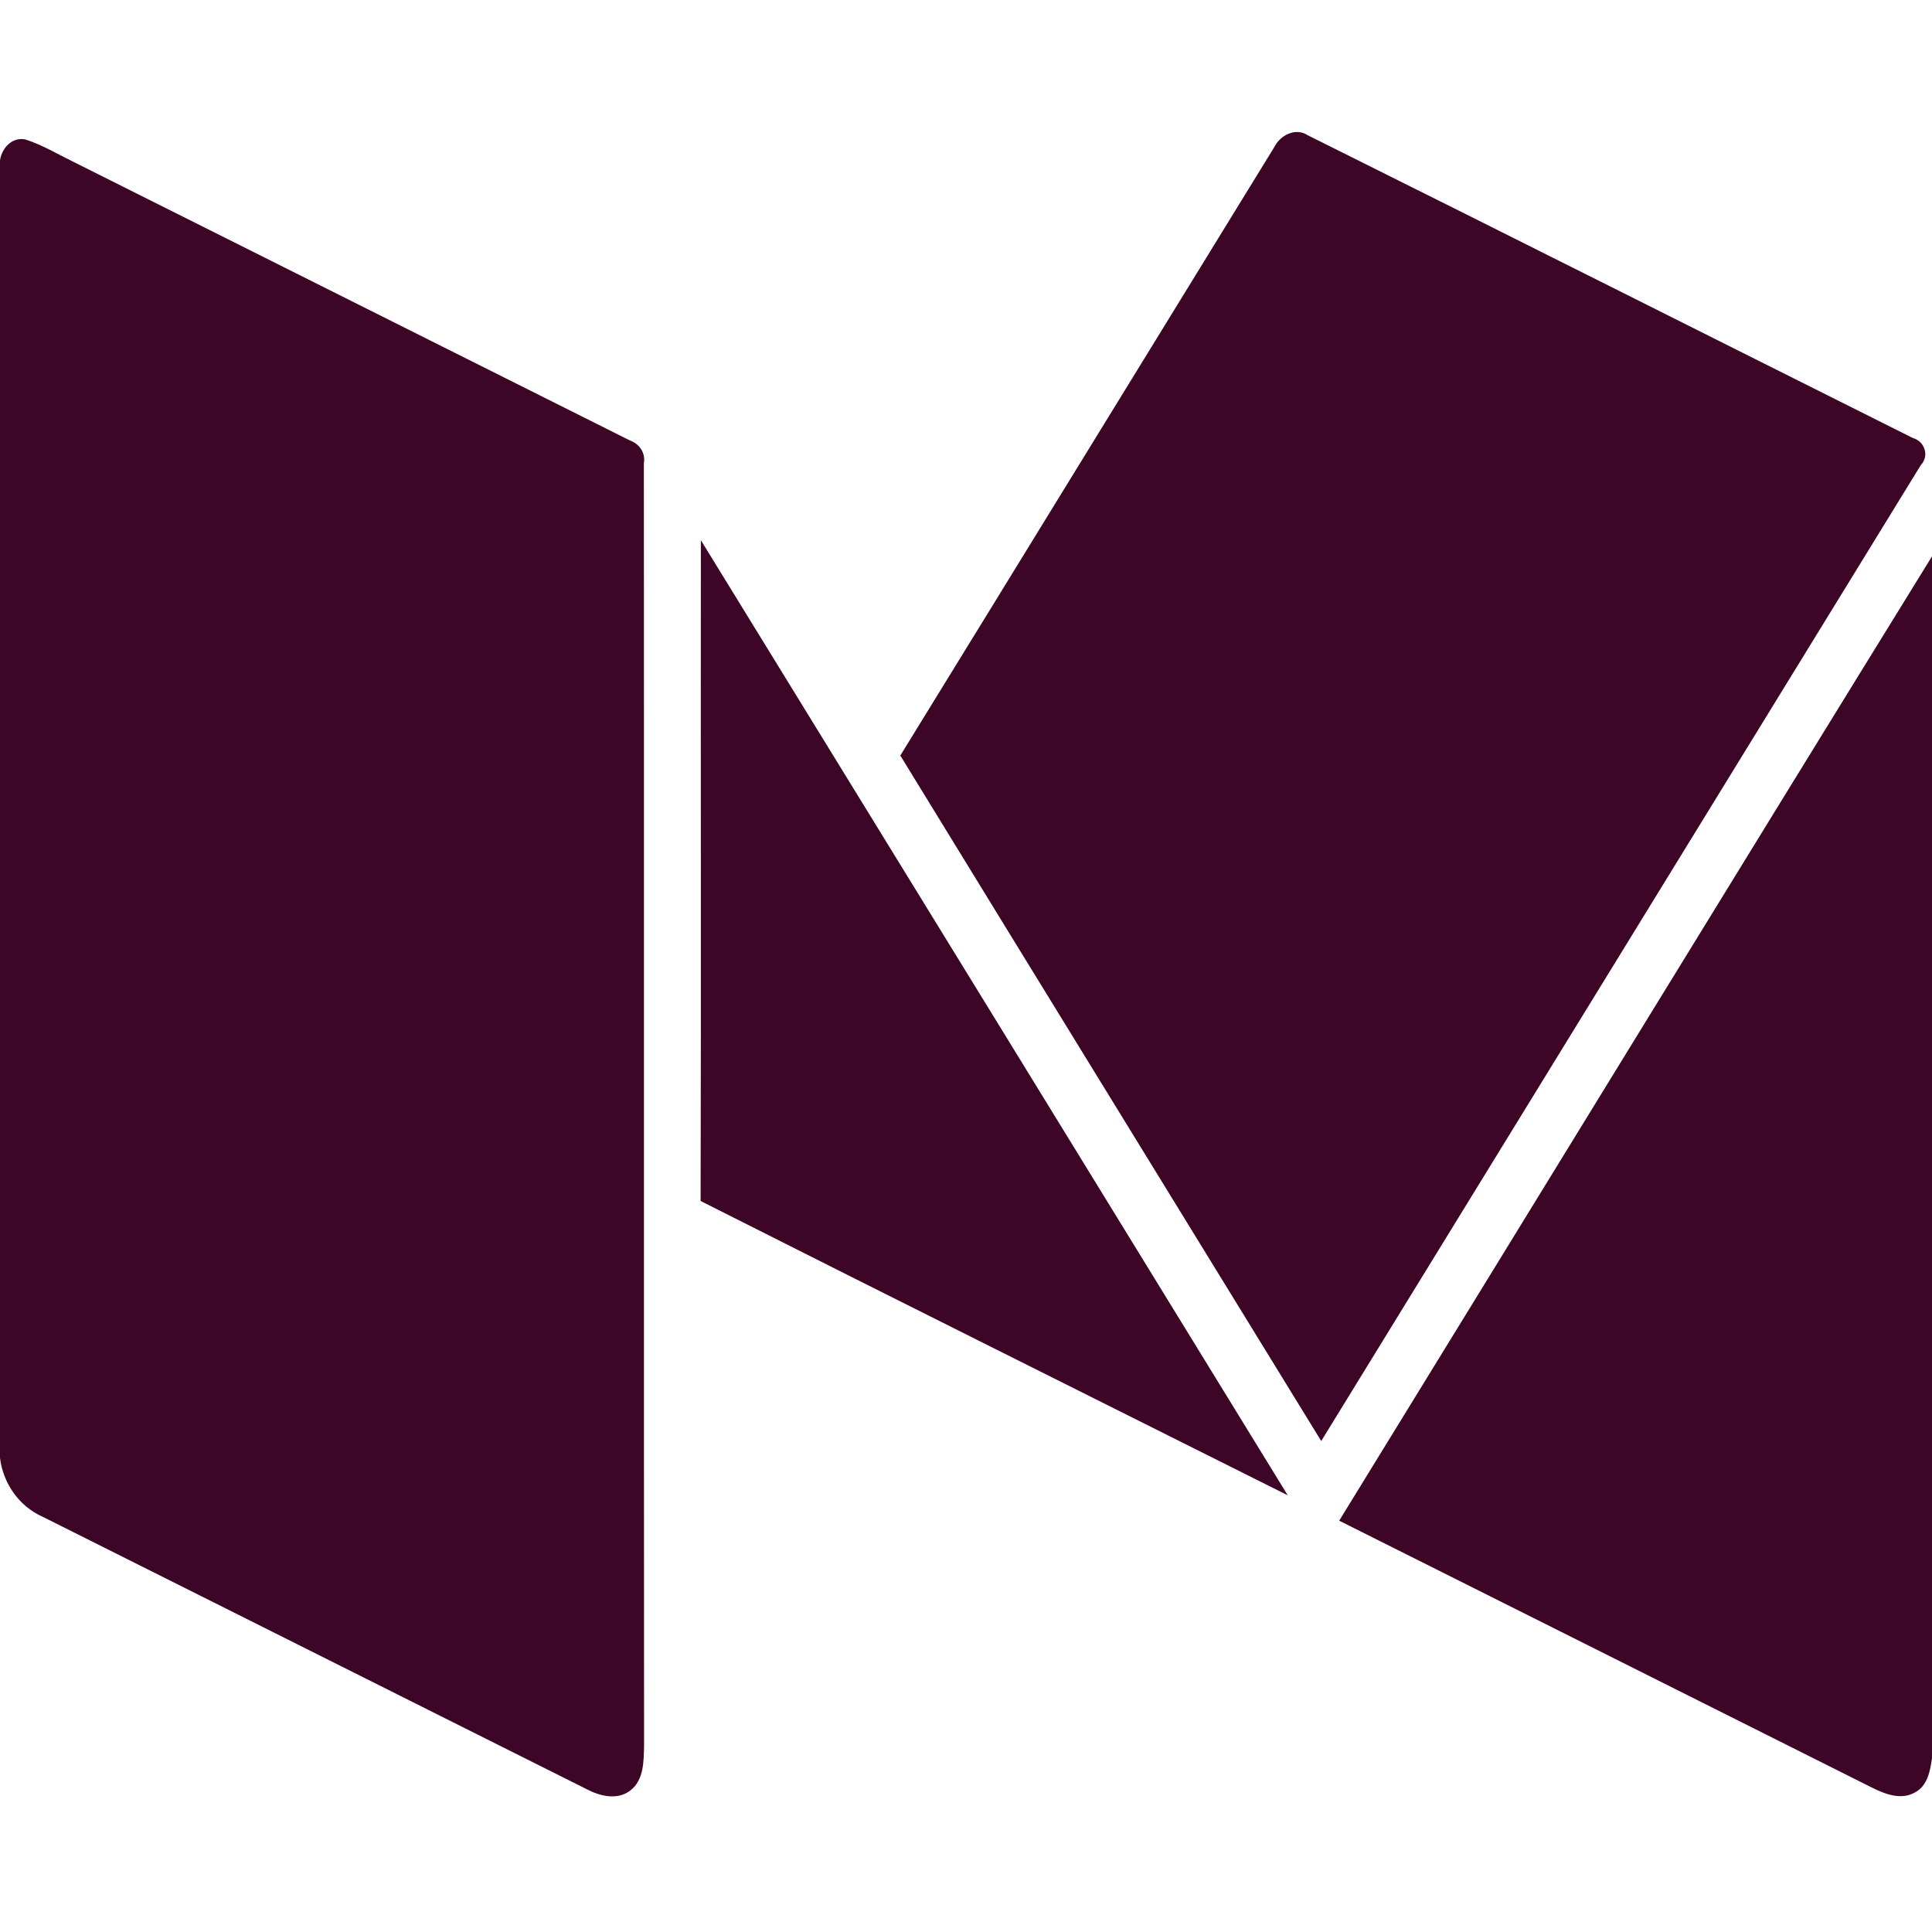 <?xml version="1.0" encoding="UTF-8" ?>
<!DOCTYPE svg PUBLIC "-//W3C//DTD SVG 1.1//EN" "http://www.w3.org/Graphics/SVG/1.1/DTD/svg11.dtd">
<svg width="300pt" height="300pt" viewBox="0 0 300 300" version="1.1" xmlns="http://www.w3.org/2000/svg">
<g>
<path fill="#3D0626" opacity="1.00" d=" M 197.84 22.89 C 198.75 21.02 201.14 19.74 203.06 21.00 C 234.40 36.60 265.68 52.34 297.00 68.00 C 298.88 68.53 299.63 70.77 298.25 72.24 C 267.22 122.74 236.20 173.26 205.16 223.76 C 183.38 188.28 161.55 152.82 139.80 117.32 C 159.17 85.86 178.48 54.36 197.84 22.89 Z" />
<path fill="#3D0626" opacity="1.00" d=" M 0.00 24.90 C 0.27 22.99 1.91 21.19 3.99 21.67 C 6.50 22.48 8.78 23.84 11.14 25.00 C 40.02 39.45 68.88 53.92 97.76 68.37 C 99.29 68.91 100.26 70.30 99.98 71.95 C 100.02 138.31 99.97 204.67 100.01 271.03 C 99.96 273.46 100.00 276.40 97.86 278.04 C 95.85 279.57 93.16 278.91 91.11 277.83 C 62.94 263.73 34.77 249.62 6.60 235.51 C 2.96 233.90 0.47 230.31 0.00 226.38 L 0.00 24.90 Z" />
<path fill="#3D0626" opacity="1.00" d=" M 108.83 83.88 C 139.23 133.30 169.59 182.75 199.96 232.19 C 169.57 216.96 139.13 201.81 108.79 186.49 C 108.88 152.28 108.79 118.08 108.83 83.88 Z" />
<path fill="#3D0626" opacity="1.00" d=" M 207.95 236.13 C 238.64 186.22 269.22 136.25 300.00 86.39 L 300.00 273.02 C 299.72 274.96 299.31 277.29 297.39 278.31 C 295.21 279.58 292.68 278.58 290.64 277.56 C 263.09 263.73 235.51 249.95 207.95 236.13 Z" />
</g>
</svg>
